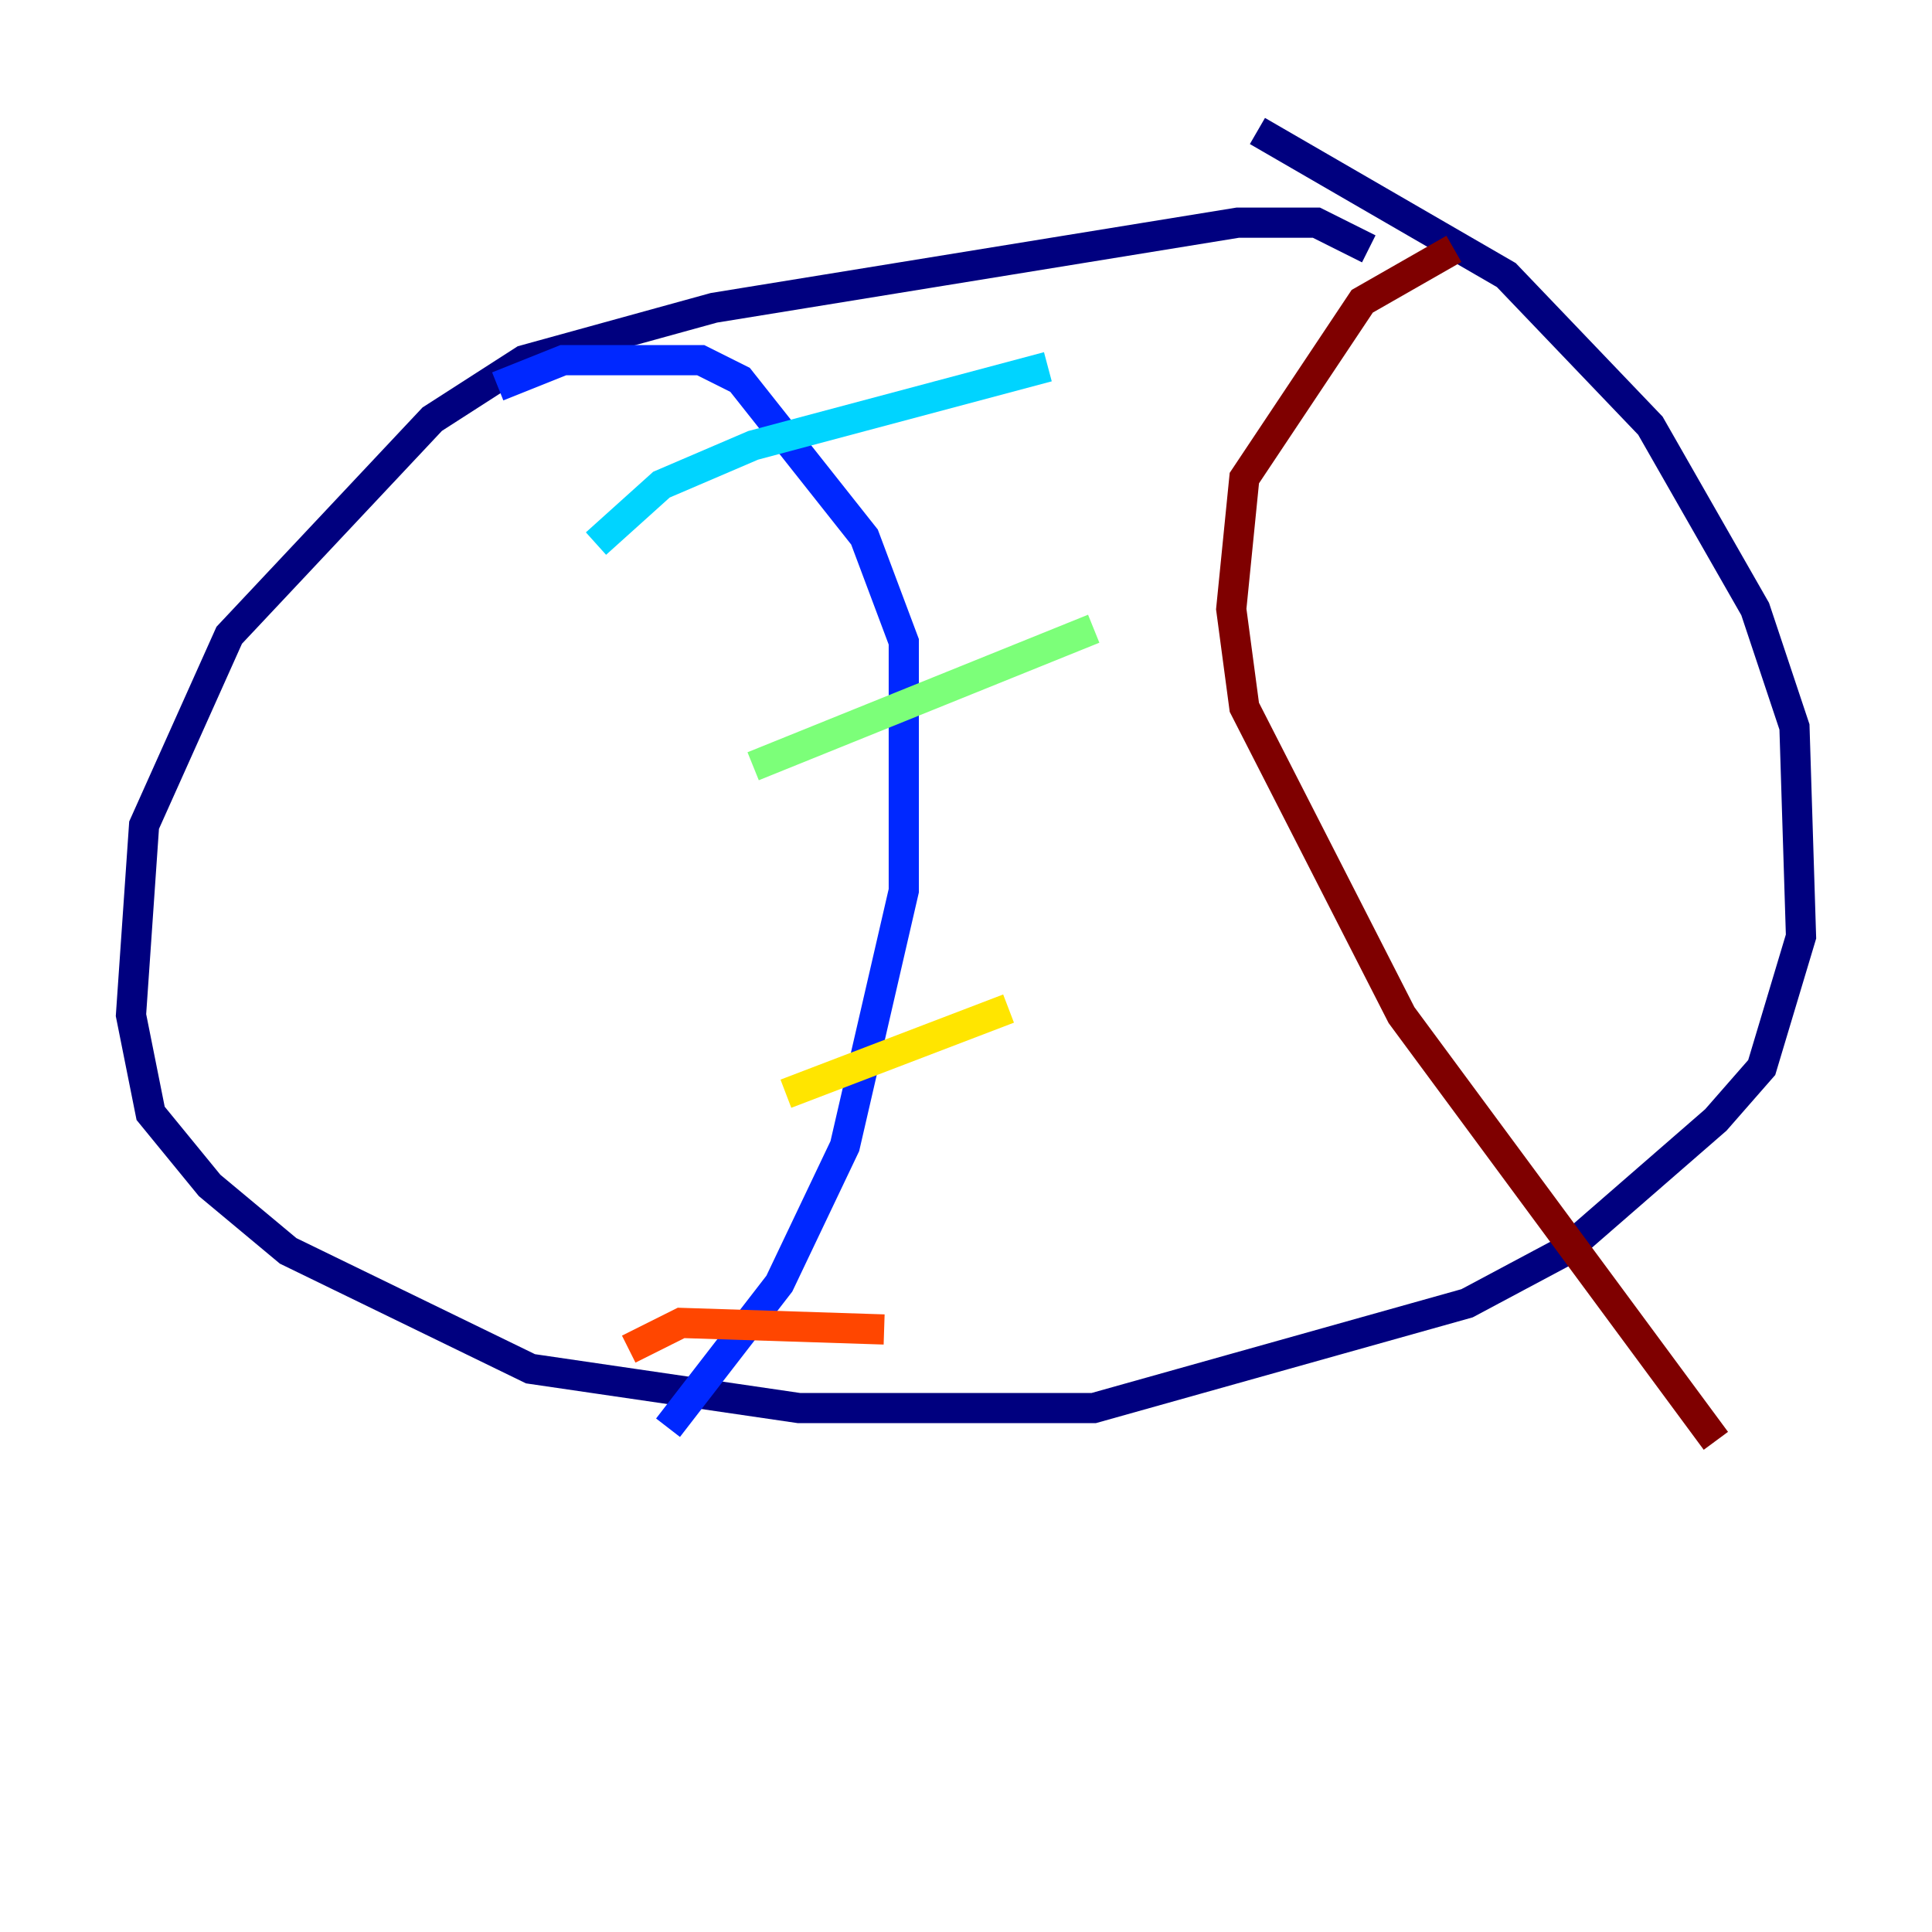 <?xml version="1.0" encoding="utf-8" ?>
<svg baseProfile="tiny" height="128" version="1.2" viewBox="0,0,128,128" width="128" xmlns="http://www.w3.org/2000/svg" xmlns:ev="http://www.w3.org/2001/xml-events" xmlns:xlink="http://www.w3.org/1999/xlink"><defs /><polyline fill="none" points="90.685,16.488 87.214,14.752 82.007,14.752 47.295,20.393 34.712,23.864 28.637,27.77 15.186,42.088 9.546,54.671 8.678,67.254 9.98,73.763 13.885,78.536 19.091,82.875 35.146,90.685 52.936,93.288 72.461,93.288 97.193,86.346 103.702,82.875 113.681,74.197 116.719,70.725 119.322,62.047 118.888,48.163 116.285,40.352 109.342,28.203 99.797,18.224 83.308,8.678" stroke="#00007f" stroke-width="2" /><polyline fill="none" points="32.976,25.6 37.315,23.864 46.427,23.864 49.031,25.166 57.275,35.58 59.878,42.522 59.878,59.01 55.973,75.932 51.634,85.044 44.258,94.59" stroke="#0028ff" stroke-width="2" /><polyline fill="none" points="39.485,36.014 43.824,32.108 49.898,29.505 69.424,24.298" stroke="#00d4ff" stroke-width="2" /><polyline fill="none" points="49.898,50.766 72.461,41.654" stroke="#7cff79" stroke-width="2" /><polyline fill="none" points="52.068,72.461 66.82,66.82" stroke="#ffe500" stroke-width="2" /><polyline fill="none" points="41.654,89.383 45.125,87.647 58.576,88.081" stroke="#ff4600" stroke-width="2" /><polyline fill="none" points="96.325,16.488 90.251,19.959 82.441,31.675 81.573,40.352 82.441,46.861 92.854,67.254 113.681,95.458" stroke="#7f0000" stroke-width="2" /></svg>